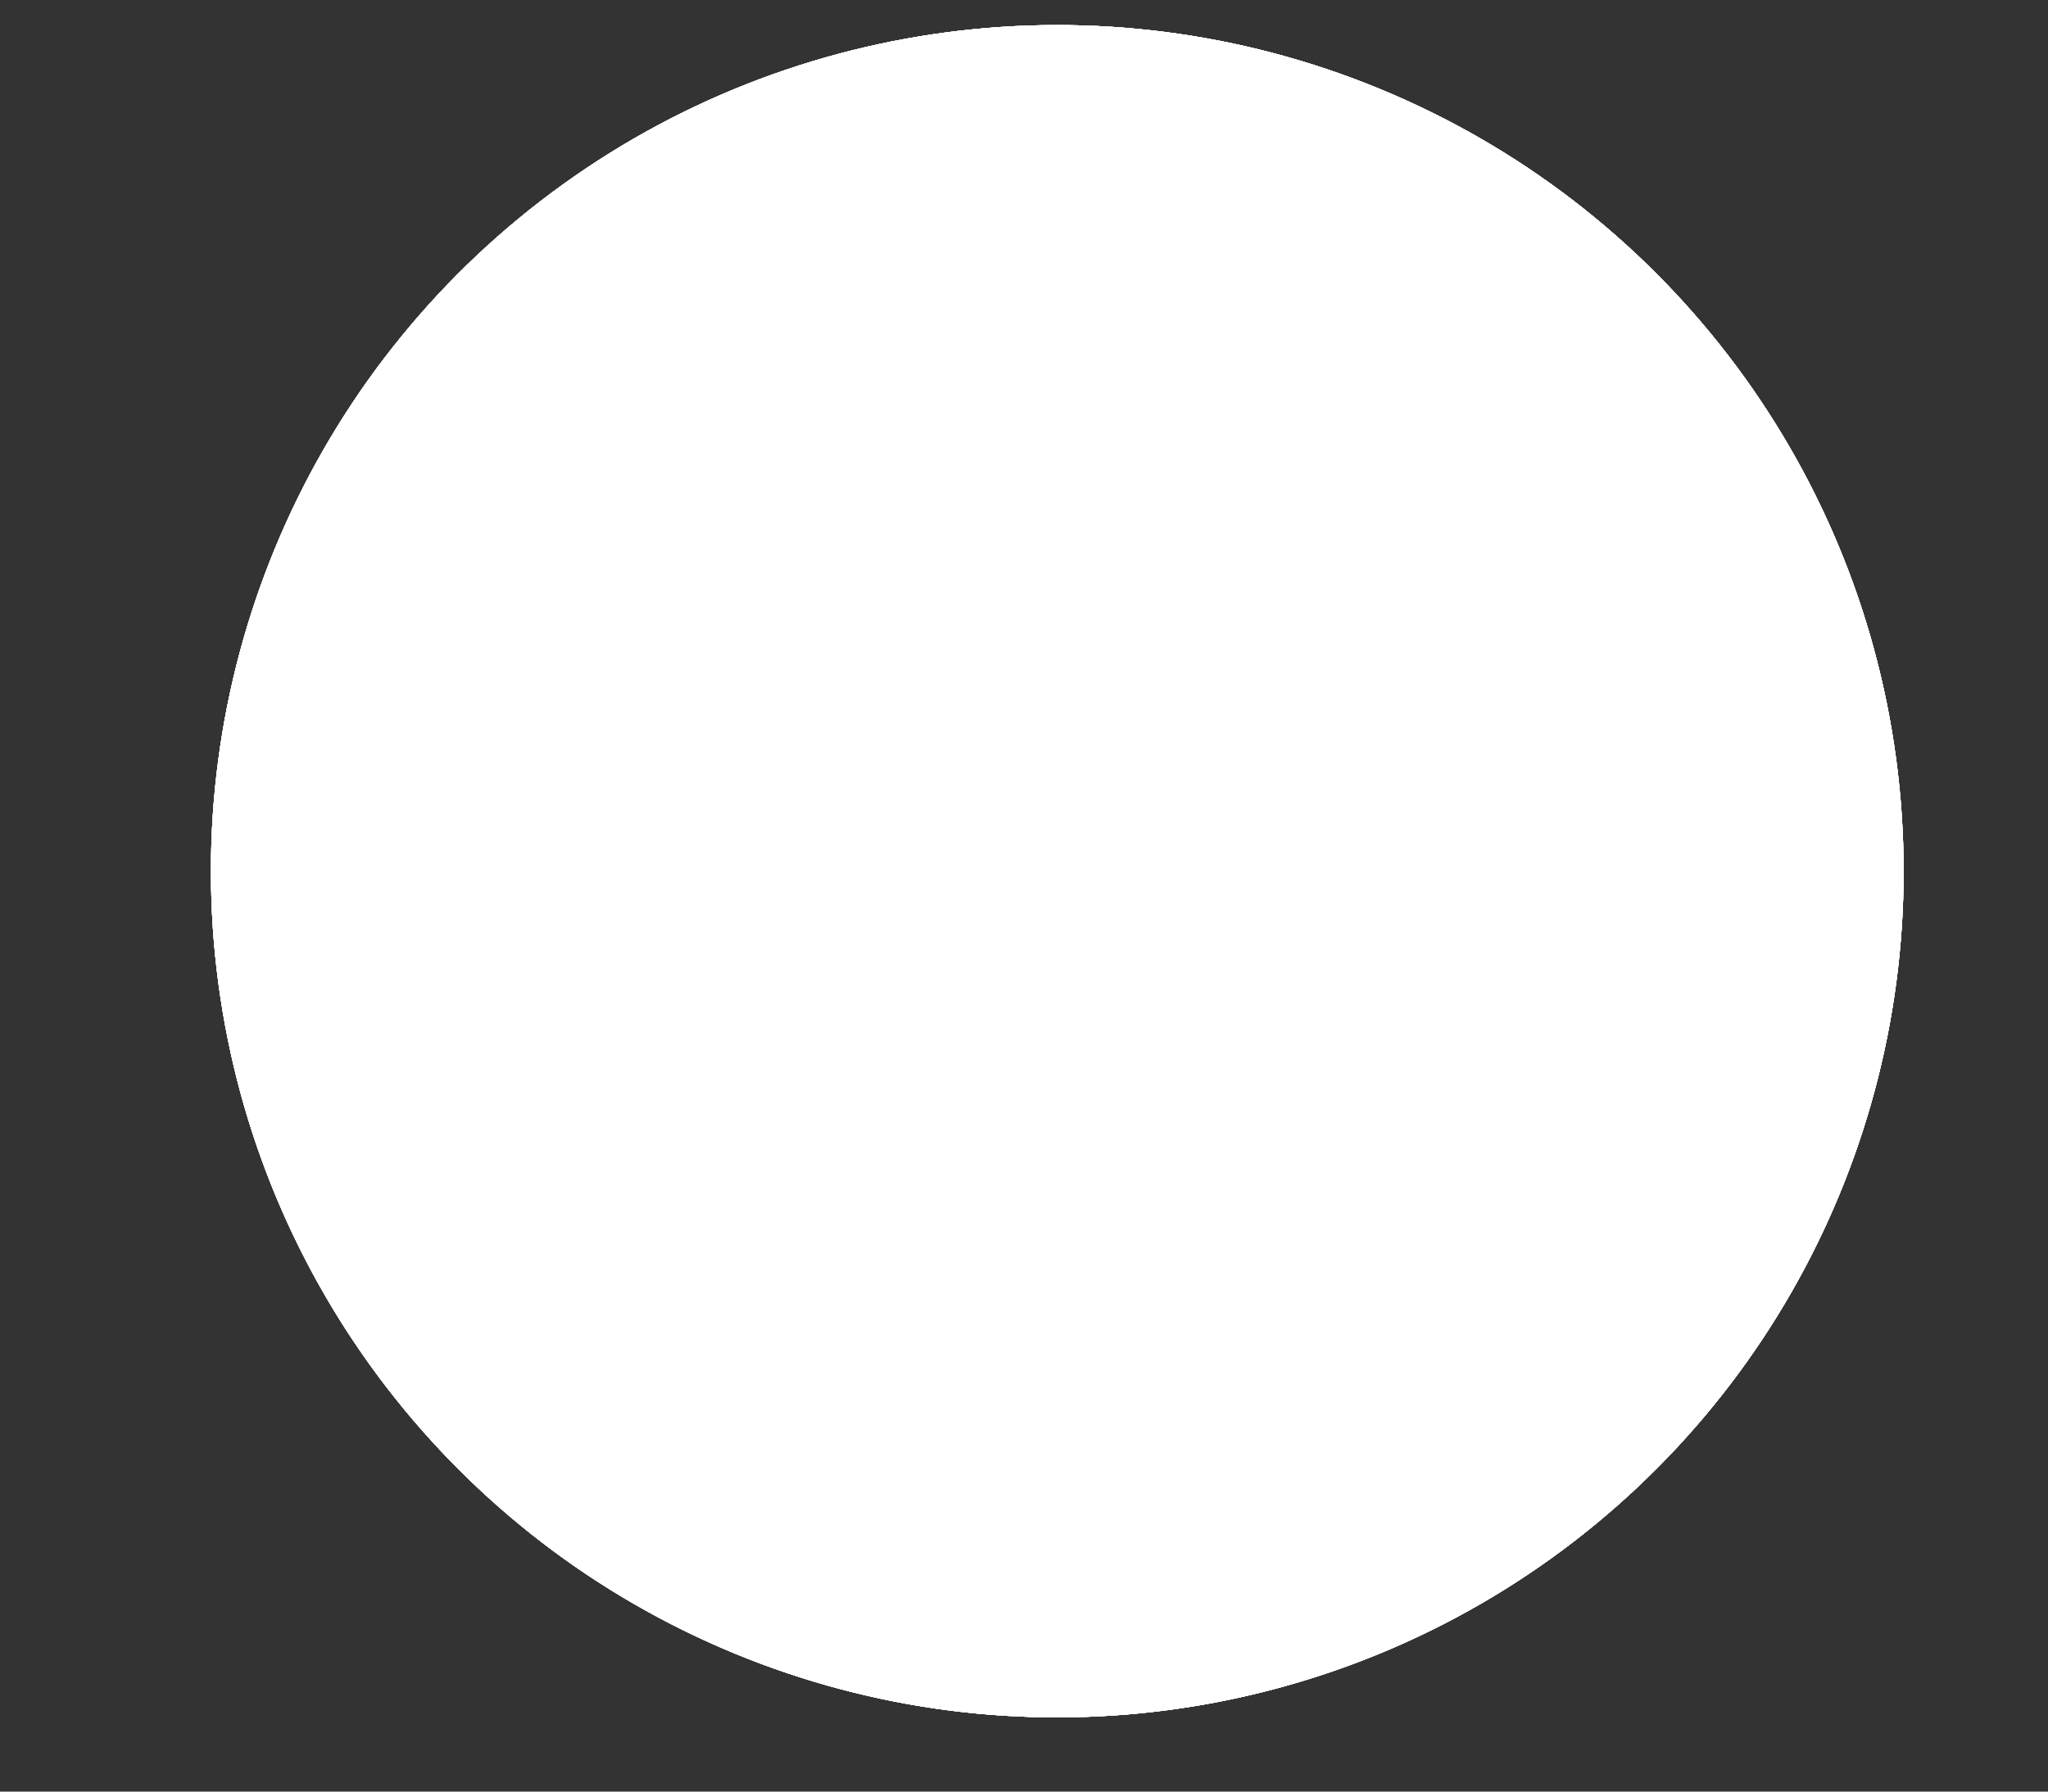 <svg width="8" height="7" fill="none" xmlns="http://www.w3.org/2000/svg"><rect width="100%" height="100%" fill="#333333" stroke="none"/><circle cx="4.13" cy="3.404" r="3.306" transform="rotate(-5.71 4.13 3.404)" fill="#fff"/><circle cx="4.13" cy="3.404" r="3.306" transform="rotate(-5.71 4.13 3.404)" fill="#fff"/><circle cx="4.13" cy="3.404" r="3.306" transform="rotate(-5.71 4.13 3.404)" fill="#fff"/><circle cx="4.13" cy="3.404" r="3.306" transform="rotate(-5.71 4.13 3.404)" fill="#fff"/><circle cx="4.13" cy="3.404" r="3.306" transform="rotate(-5.71 4.13 3.404)" fill="#fff"/></svg>